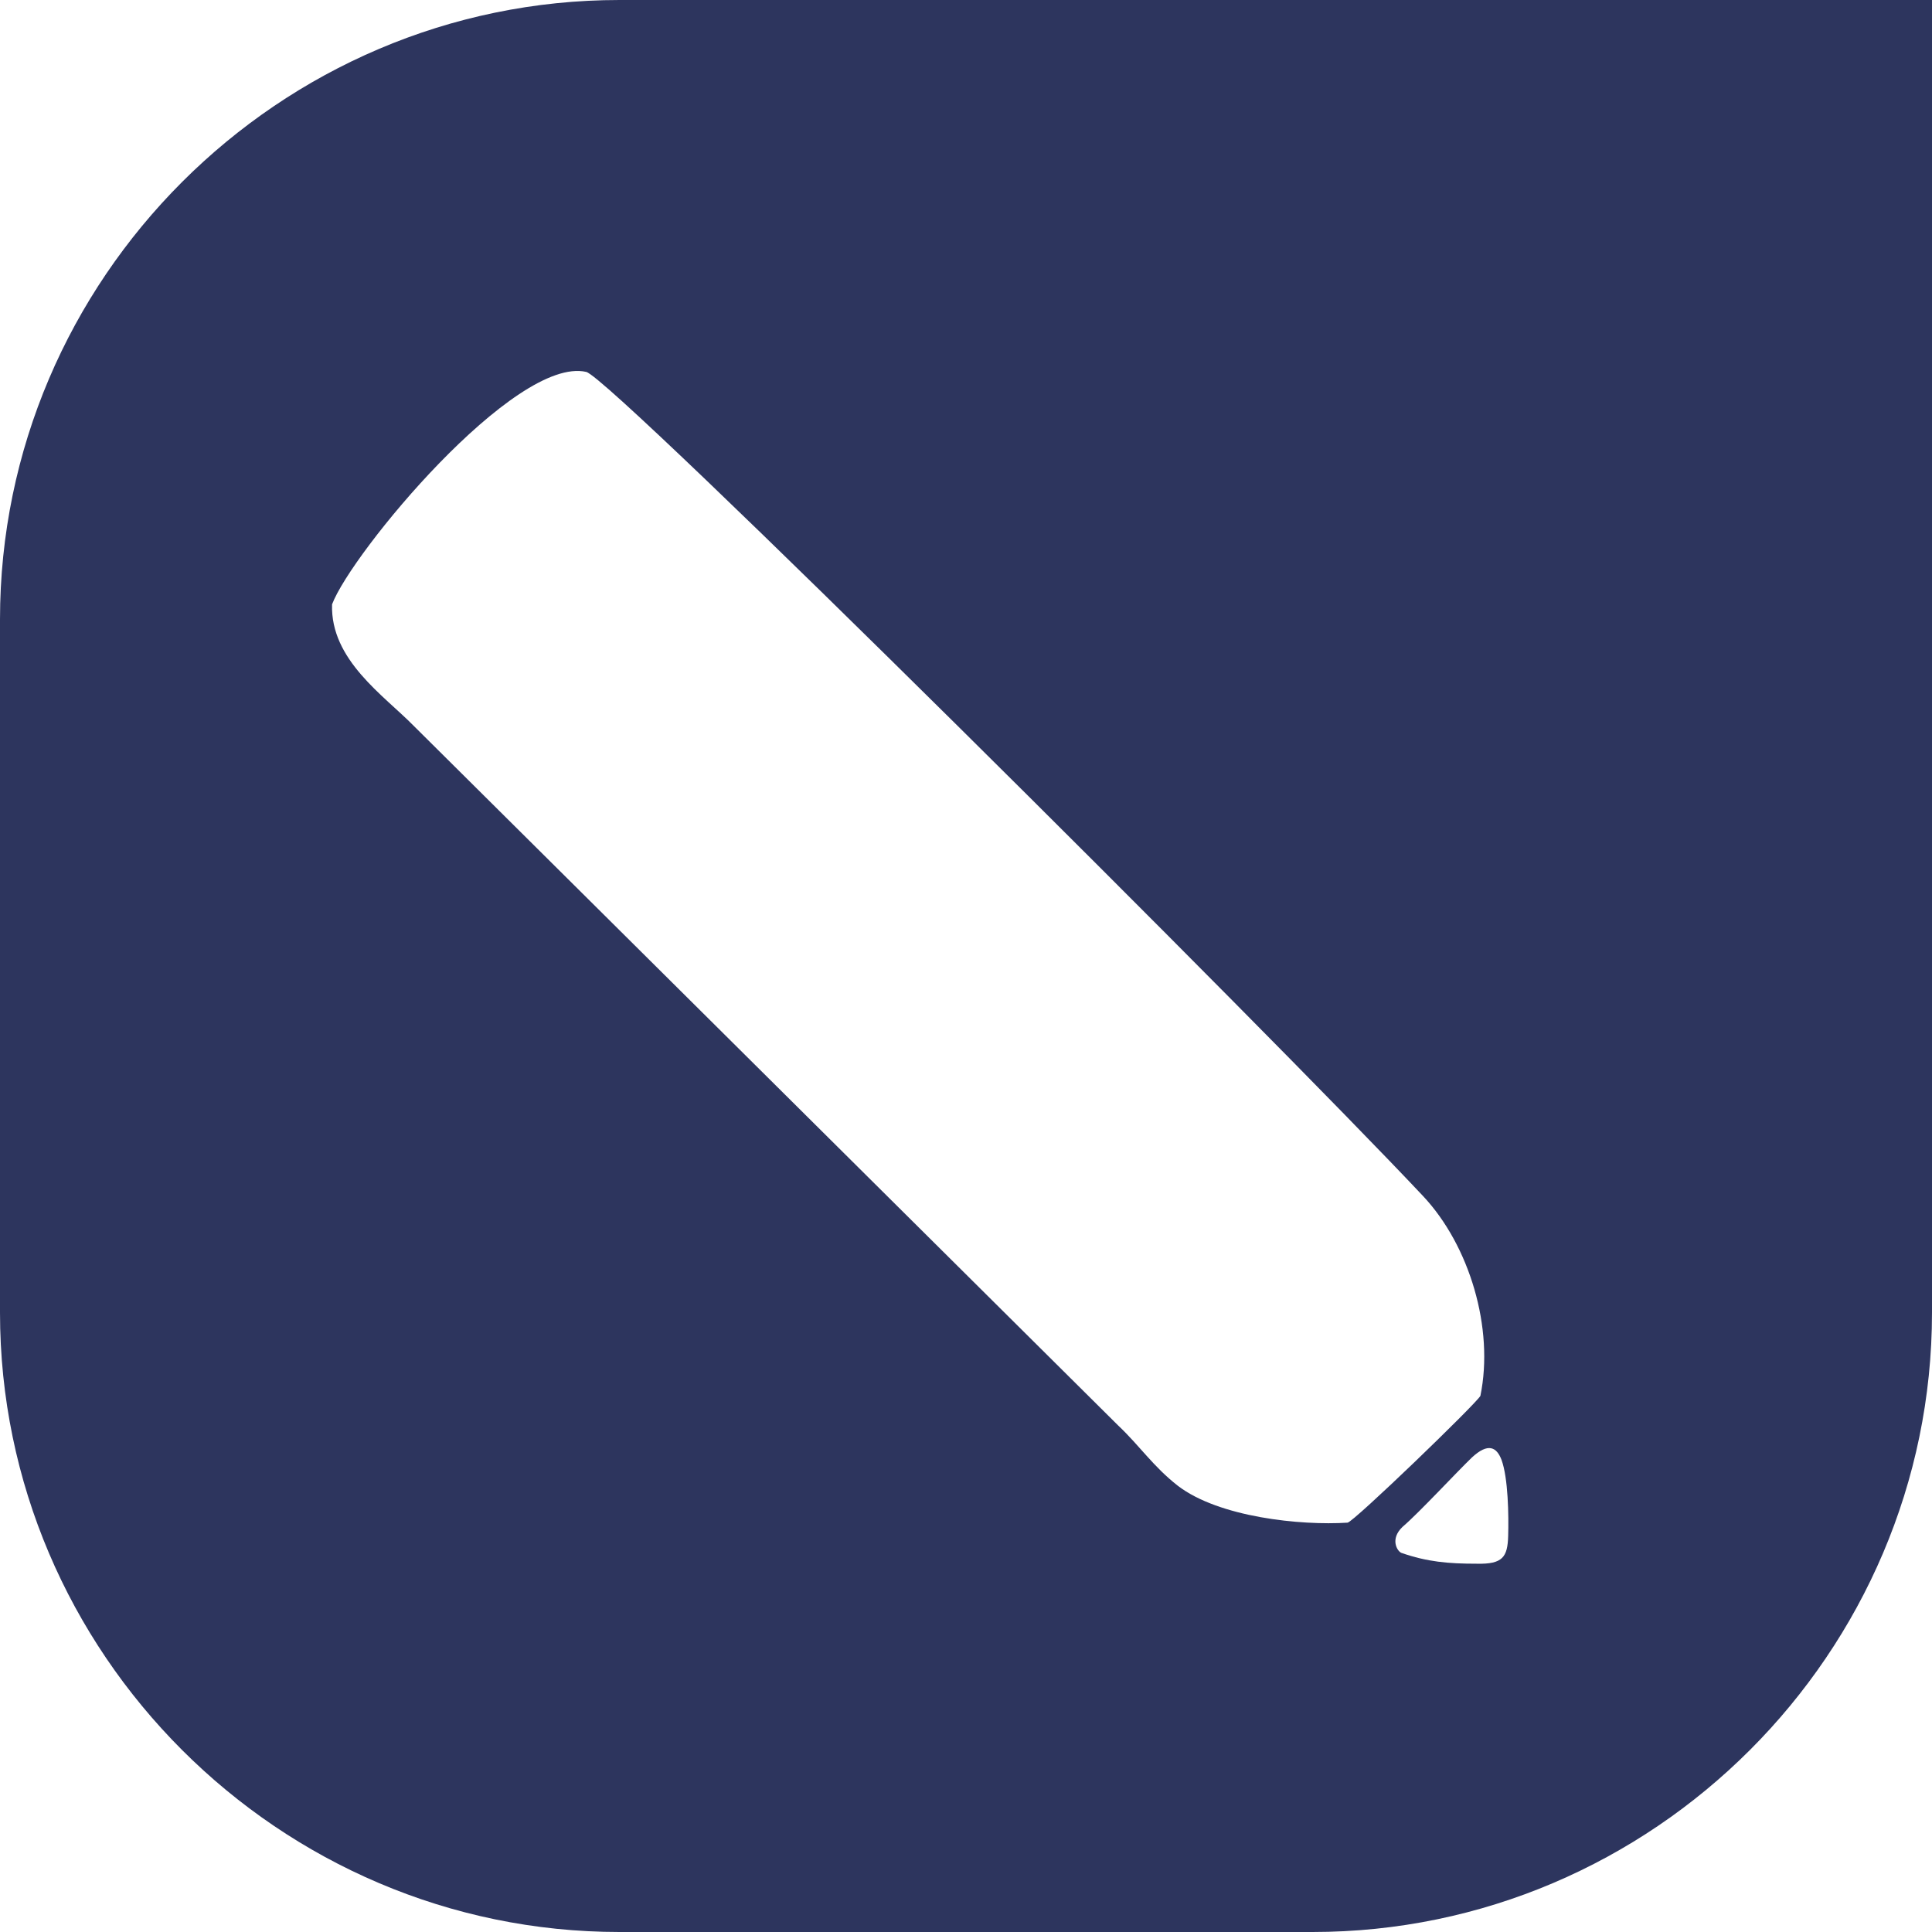 <?xml version="1.0" encoding="UTF-8"?>
<!DOCTYPE svg PUBLIC "-//W3C//DTD SVG 1.1//EN" "http://www.w3.org/Graphics/SVG/1.1/DTD/svg11.dtd">
<!-- Creator: CorelDRAW -->
<svg xmlns="http://www.w3.org/2000/svg" xml:space="preserve" width="32px" height="32px" version="1.1" style="shape-rendering:geometricPrecision; text-rendering:geometricPrecision; image-rendering:optimizeQuality; fill-rule:evenodd; clip-rule:evenodd"
viewBox="0 0 32 32"
 xmlns:xlink="http://www.w3.org/1999/xlink"
 xmlns:xodm="http://www.corel.com/coreldraw/odm/2003">
 <defs>
  <style type="text/css">
   <![CDATA[
    .fil0 {fill:#2D355E}
   ]]>
  </style>
 </defs>
 <g id="Camada_x0020_1">
  <path class="fil0" d="M10.26 0l21.74 0 0 21.74c0,5.64 -4.62,10.26 -10.26,10.26l-11.48 0c-5.64,0 -10.26,-4.62 -10.26,-10.26l0 -11.48c0,-5.64 4.62,-10.26 10.26,-10.26zm14.72 25.44c0.01,-0.34 0,-0.96 -0.11,-1.26 -0.08,-0.21 -0.22,-0.29 -0.49,-0.04 -0.26,0.25 -0.88,0.92 -1.15,1.15 -0.21,0.2 -0.09,0.4 -0.02,0.43 0.43,0.15 0.78,0.18 1.25,0.18 0.43,0.01 0.51,-0.11 0.52,-0.46zm-0.46 -2.32c0.23,-1.12 -0.18,-2.49 -0.95,-3.31 -2.51,-2.67 -13.42,-13.54 -13.86,-13.65 -1.18,-0.27 -3.89,3 -4.21,3.85 -0.03,0.92 0.86,1.51 1.35,2.01l11.67 11.59c0.36,0.34 0.58,0.68 0.99,1 0.68,0.52 2.03,0.66 2.81,0.61 0.1,-0.01 2.12,-1.96 2.2,-2.1z"/>
 </g>
</svg>
